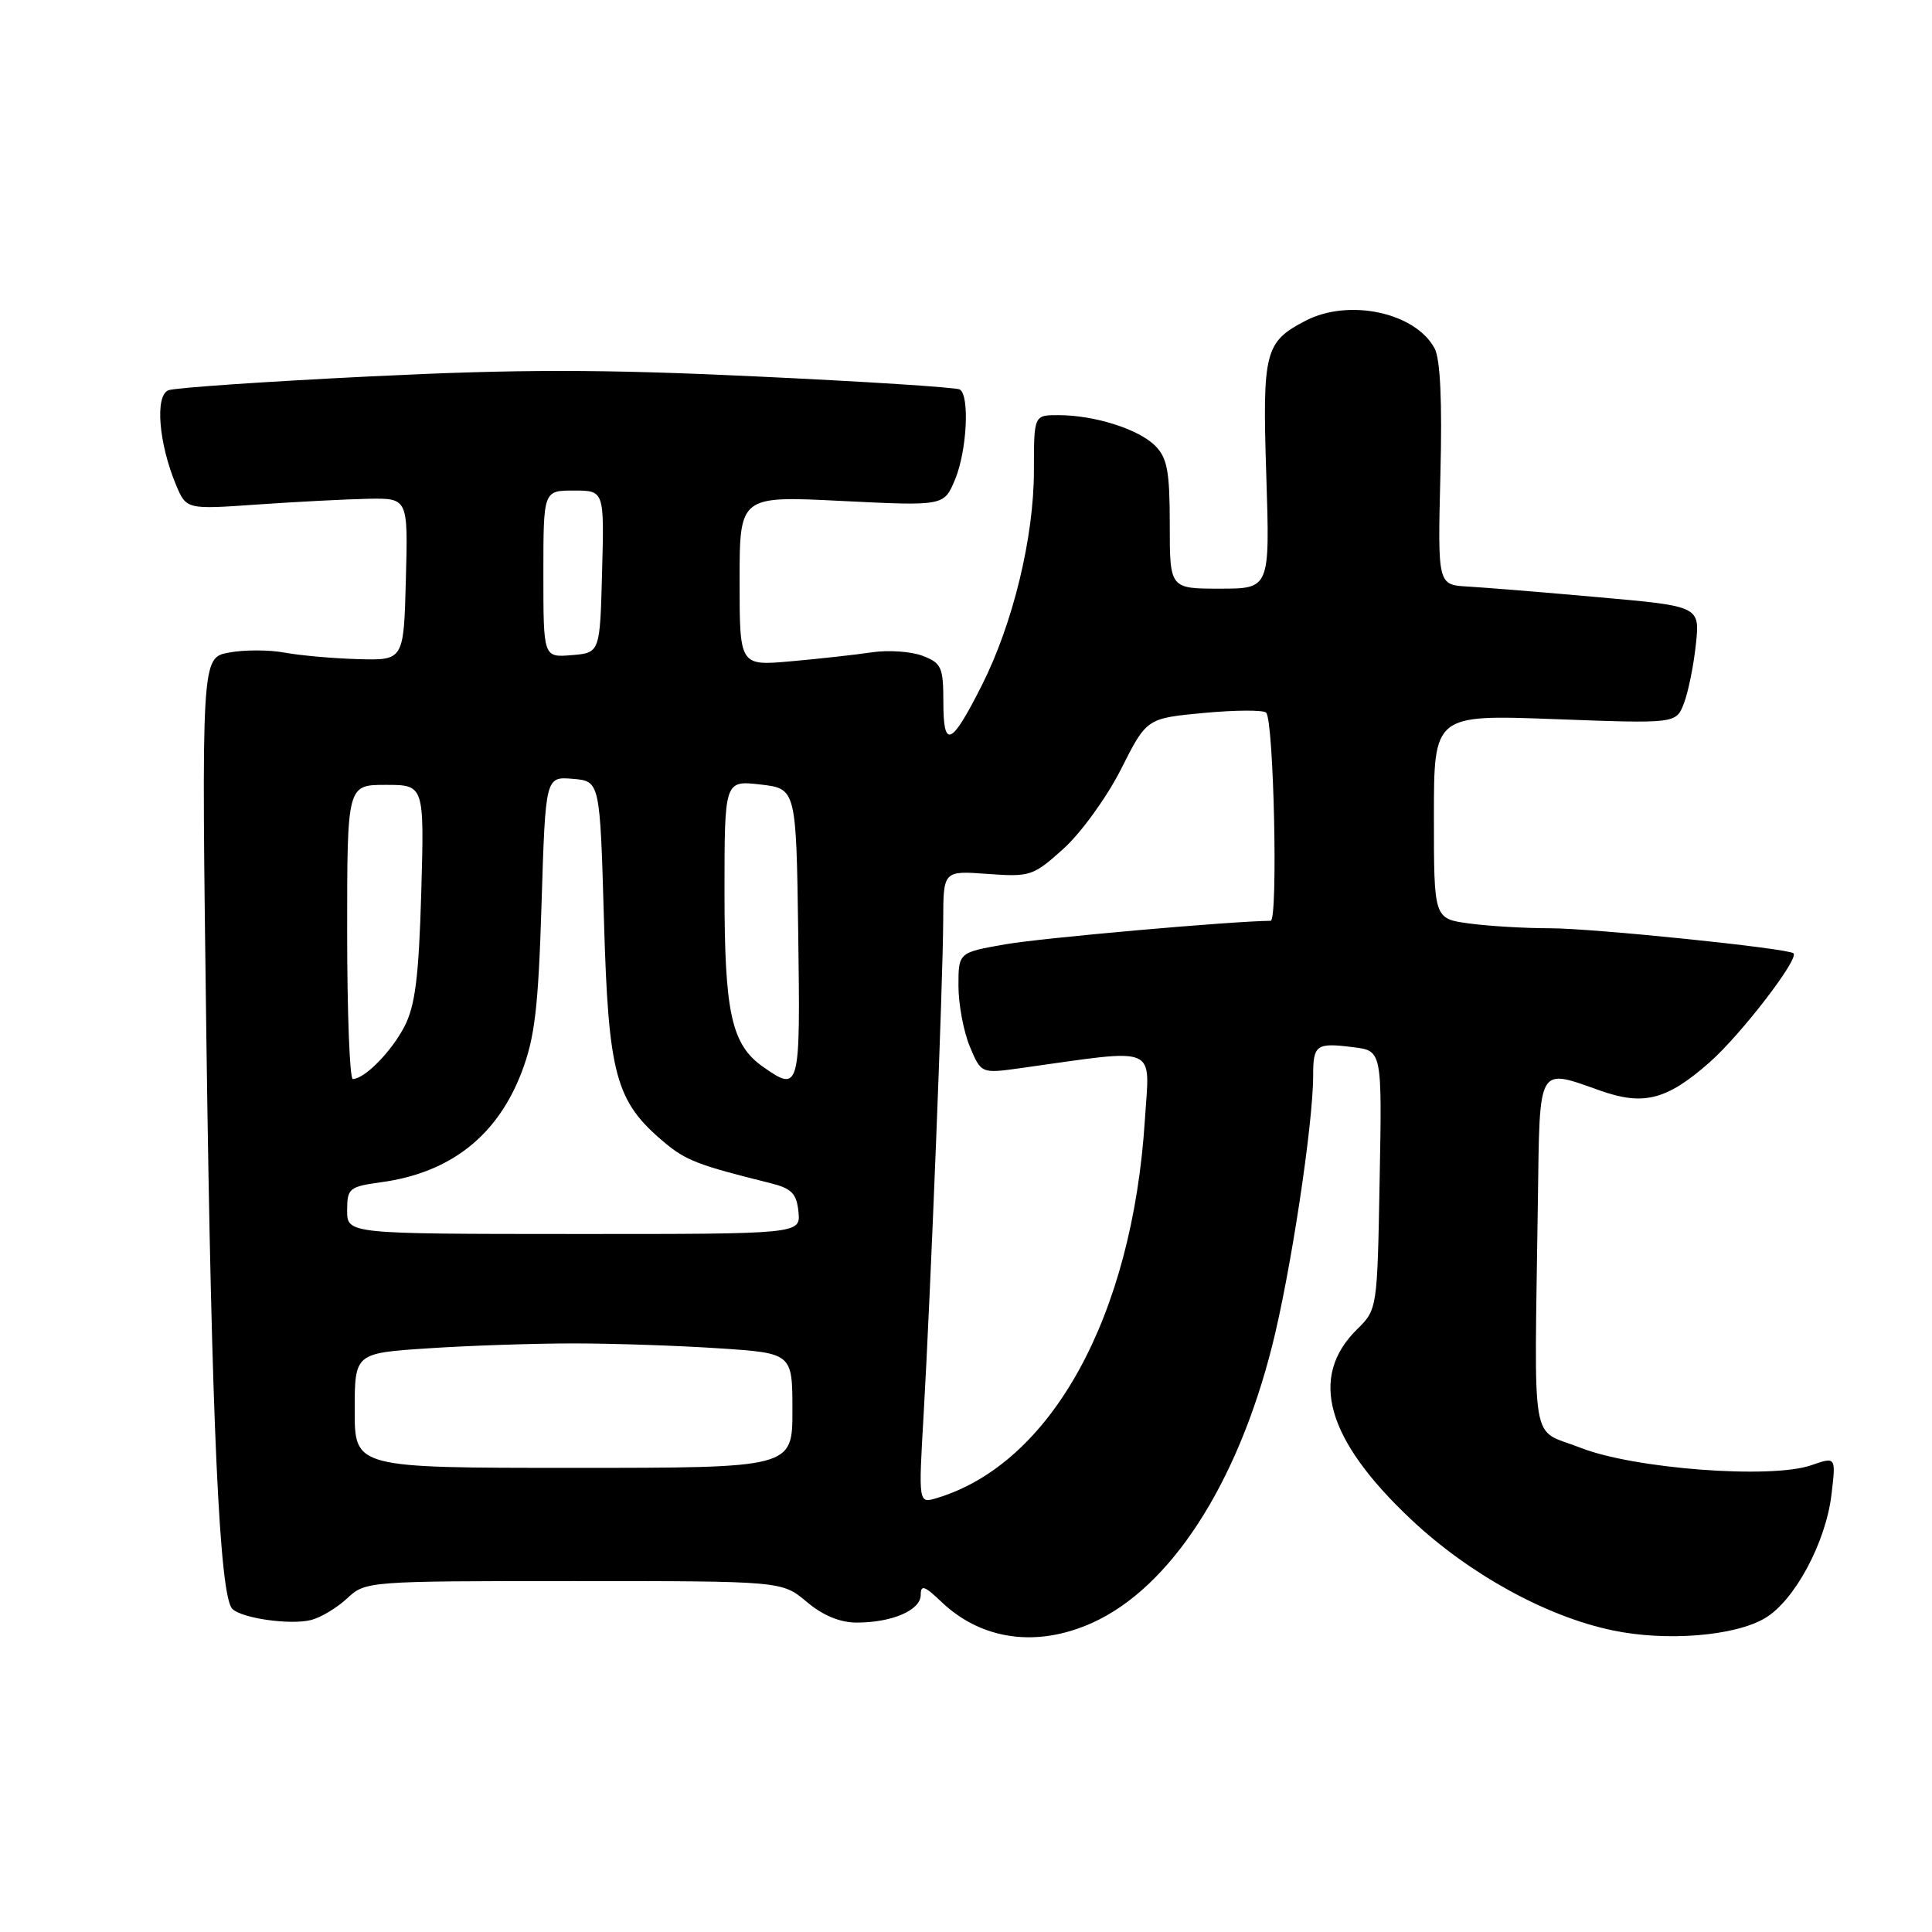 <?xml version="1.0" encoding="UTF-8" standalone="no"?>
<!DOCTYPE svg PUBLIC "-//W3C//DTD SVG 1.1//EN" "http://www.w3.org/Graphics/SVG/1.1/DTD/svg11.dtd" >
<svg xmlns="http://www.w3.org/2000/svg" xmlns:xlink="http://www.w3.org/1999/xlink" version="1.1" viewBox="0 0 256 256">
 <g >
 <path fill="currentColor"
d=" M 144.78 215.01 C 155.07 210.34 163.90 196.75 168.55 178.40 C 171.00 168.75 174.00 148.98 174.00 142.51 C 174.00 138.43 174.41 138.14 179.31 138.76 C 183.13 139.23 183.13 139.23 182.81 156.37 C 182.50 173.45 182.49 173.51 179.82 176.14 C 173.39 182.46 175.73 190.73 186.94 201.30 C 194.62 208.55 204.91 214.22 213.72 216.04 C 220.81 217.52 229.86 216.79 233.86 214.42 C 237.78 212.11 241.93 204.40 242.68 198.04 C 243.28 193.01 243.28 193.01 240.01 194.15 C 234.67 196.01 216.44 194.62 209.38 191.82 C 202.69 189.17 203.31 192.83 203.78 159.00 C 204.03 140.93 203.67 141.56 212.09 144.53 C 217.79 146.54 220.88 145.74 226.51 140.78 C 230.65 137.14 238.40 127.07 237.65 126.32 C 237.00 125.66 211.09 123.00 205.40 123.00 C 202.03 123.00 197.19 122.71 194.64 122.36 C 190.00 121.73 190.00 121.73 190.00 108.21 C 190.00 94.69 190.00 94.69 206.05 95.29 C 222.09 95.89 222.09 95.89 223.13 93.19 C 223.70 91.71 224.41 88.21 224.71 85.41 C 225.25 80.33 225.25 80.33 211.87 79.14 C 204.52 78.48 196.70 77.85 194.50 77.72 C 190.50 77.50 190.50 77.50 190.86 62.90 C 191.11 53.18 190.85 47.58 190.09 46.16 C 187.54 41.41 178.76 39.52 173.01 42.49 C 167.59 45.30 167.26 46.57 167.79 63.00 C 168.27 78.00 168.27 78.00 161.64 78.00 C 155.00 78.00 155.00 78.00 155.00 69.50 C 155.00 62.43 154.67 60.67 153.06 59.06 C 150.86 56.86 145.03 55.01 140.25 55.01 C 137.00 55.00 137.00 55.00 137.00 62.34 C 137.00 71.19 134.23 82.63 130.09 90.82 C 126.04 98.85 125.00 99.30 125.00 93.03 C 125.00 88.41 124.75 87.86 122.25 86.90 C 120.74 86.32 117.70 86.11 115.50 86.44 C 113.30 86.77 108.46 87.30 104.75 87.63 C 98.00 88.23 98.00 88.23 98.00 76.96 C 98.00 65.70 98.00 65.70 111.54 66.38 C 125.08 67.05 125.08 67.05 126.54 63.56 C 128.12 59.78 128.51 52.43 127.18 51.61 C 126.72 51.33 114.58 50.55 100.20 49.88 C 79.56 48.91 68.77 48.91 48.96 49.88 C 35.16 50.56 23.17 51.38 22.32 51.71 C 20.51 52.40 21.02 58.72 23.32 64.24 C 24.69 67.51 24.69 67.51 34.10 66.85 C 39.27 66.49 45.88 66.15 48.78 66.09 C 54.07 66.00 54.07 66.00 53.78 76.75 C 53.50 87.50 53.50 87.50 47.50 87.34 C 44.20 87.25 39.81 86.86 37.74 86.48 C 35.68 86.09 32.34 86.09 30.33 86.47 C 26.68 87.15 26.68 87.15 27.35 137.83 C 28.03 188.29 29.08 211.48 30.78 213.18 C 32.04 214.44 38.46 215.35 41.22 214.66 C 42.49 214.34 44.65 213.05 46.00 211.79 C 48.43 209.52 48.68 209.50 76.03 209.50 C 103.62 209.50 103.62 209.50 106.89 212.25 C 109.03 214.06 111.31 215.00 113.51 215.00 C 118.21 215.00 122.00 213.36 122.00 211.34 C 122.00 209.94 122.51 210.12 124.75 212.26 C 130.06 217.33 137.43 218.35 144.78 215.01 Z  M 122.39 187.36 C 123.31 171.36 124.95 130.07 124.98 121.94 C 125.00 115.37 125.00 115.37 130.87 115.80 C 136.52 116.21 136.91 116.08 140.96 112.42 C 143.27 110.33 146.69 105.59 148.55 101.90 C 151.94 95.18 151.94 95.18 159.51 94.47 C 163.68 94.08 167.40 94.06 167.77 94.43 C 168.79 95.46 169.36 122.00 168.37 122.01 C 163.14 122.06 138.06 124.28 133.25 125.12 C 127.00 126.21 127.00 126.21 127.00 130.63 C 127.00 133.07 127.68 136.68 128.50 138.66 C 130.01 142.26 130.01 142.26 135.25 141.53 C 153.80 138.94 152.34 138.33 151.70 148.42 C 150.04 174.45 139.30 193.96 124.10 198.51 C 121.70 199.23 121.70 199.23 122.39 187.36 Z  M 47.00 186.90 C 47.00 179.30 47.00 179.30 56.75 178.66 C 62.11 178.30 70.78 178.01 76.00 178.01 C 81.22 178.01 89.89 178.30 95.25 178.66 C 105.00 179.30 105.00 179.30 105.00 186.90 C 105.00 194.50 105.00 194.50 76.00 194.50 C 47.00 194.50 47.00 194.50 47.00 186.90 Z  M 46.00 160.39 C 46.00 157.45 46.26 157.24 50.52 156.65 C 59.67 155.40 65.89 150.52 69.12 142.07 C 70.87 137.48 71.33 133.55 71.76 119.70 C 72.28 102.90 72.28 102.90 75.89 103.20 C 79.50 103.50 79.50 103.50 80.03 122.00 C 80.62 142.48 81.56 145.93 88.00 151.35 C 90.87 153.76 92.49 154.39 102.00 156.75 C 104.90 157.47 105.55 158.12 105.80 160.57 C 106.09 163.52 106.09 163.52 76.05 163.51 C 46.00 163.50 46.00 163.50 46.00 160.39 Z  M 46.00 123.50 C 46.00 104.00 46.00 104.00 51.11 104.00 C 56.22 104.00 56.22 104.00 55.82 118.25 C 55.49 129.47 55.02 133.24 53.60 136.00 C 51.87 139.34 48.35 142.93 46.75 142.98 C 46.34 142.99 46.00 134.22 46.00 123.50 Z  M 101.12 141.37 C 96.93 138.43 96.00 134.25 96.00 118.24 C 96.00 103.41 96.00 103.41 100.75 103.95 C 105.50 104.50 105.50 104.50 105.77 123.75 C 106.06 144.41 105.97 144.77 101.12 141.37 Z  M 72.00 76.06 C 72.00 65.00 72.00 65.00 76.03 65.00 C 80.07 65.00 80.07 65.00 79.78 75.75 C 79.50 86.50 79.50 86.50 75.75 86.81 C 72.00 87.12 72.00 87.12 72.00 76.06 Z "/>
</g>
</svg>